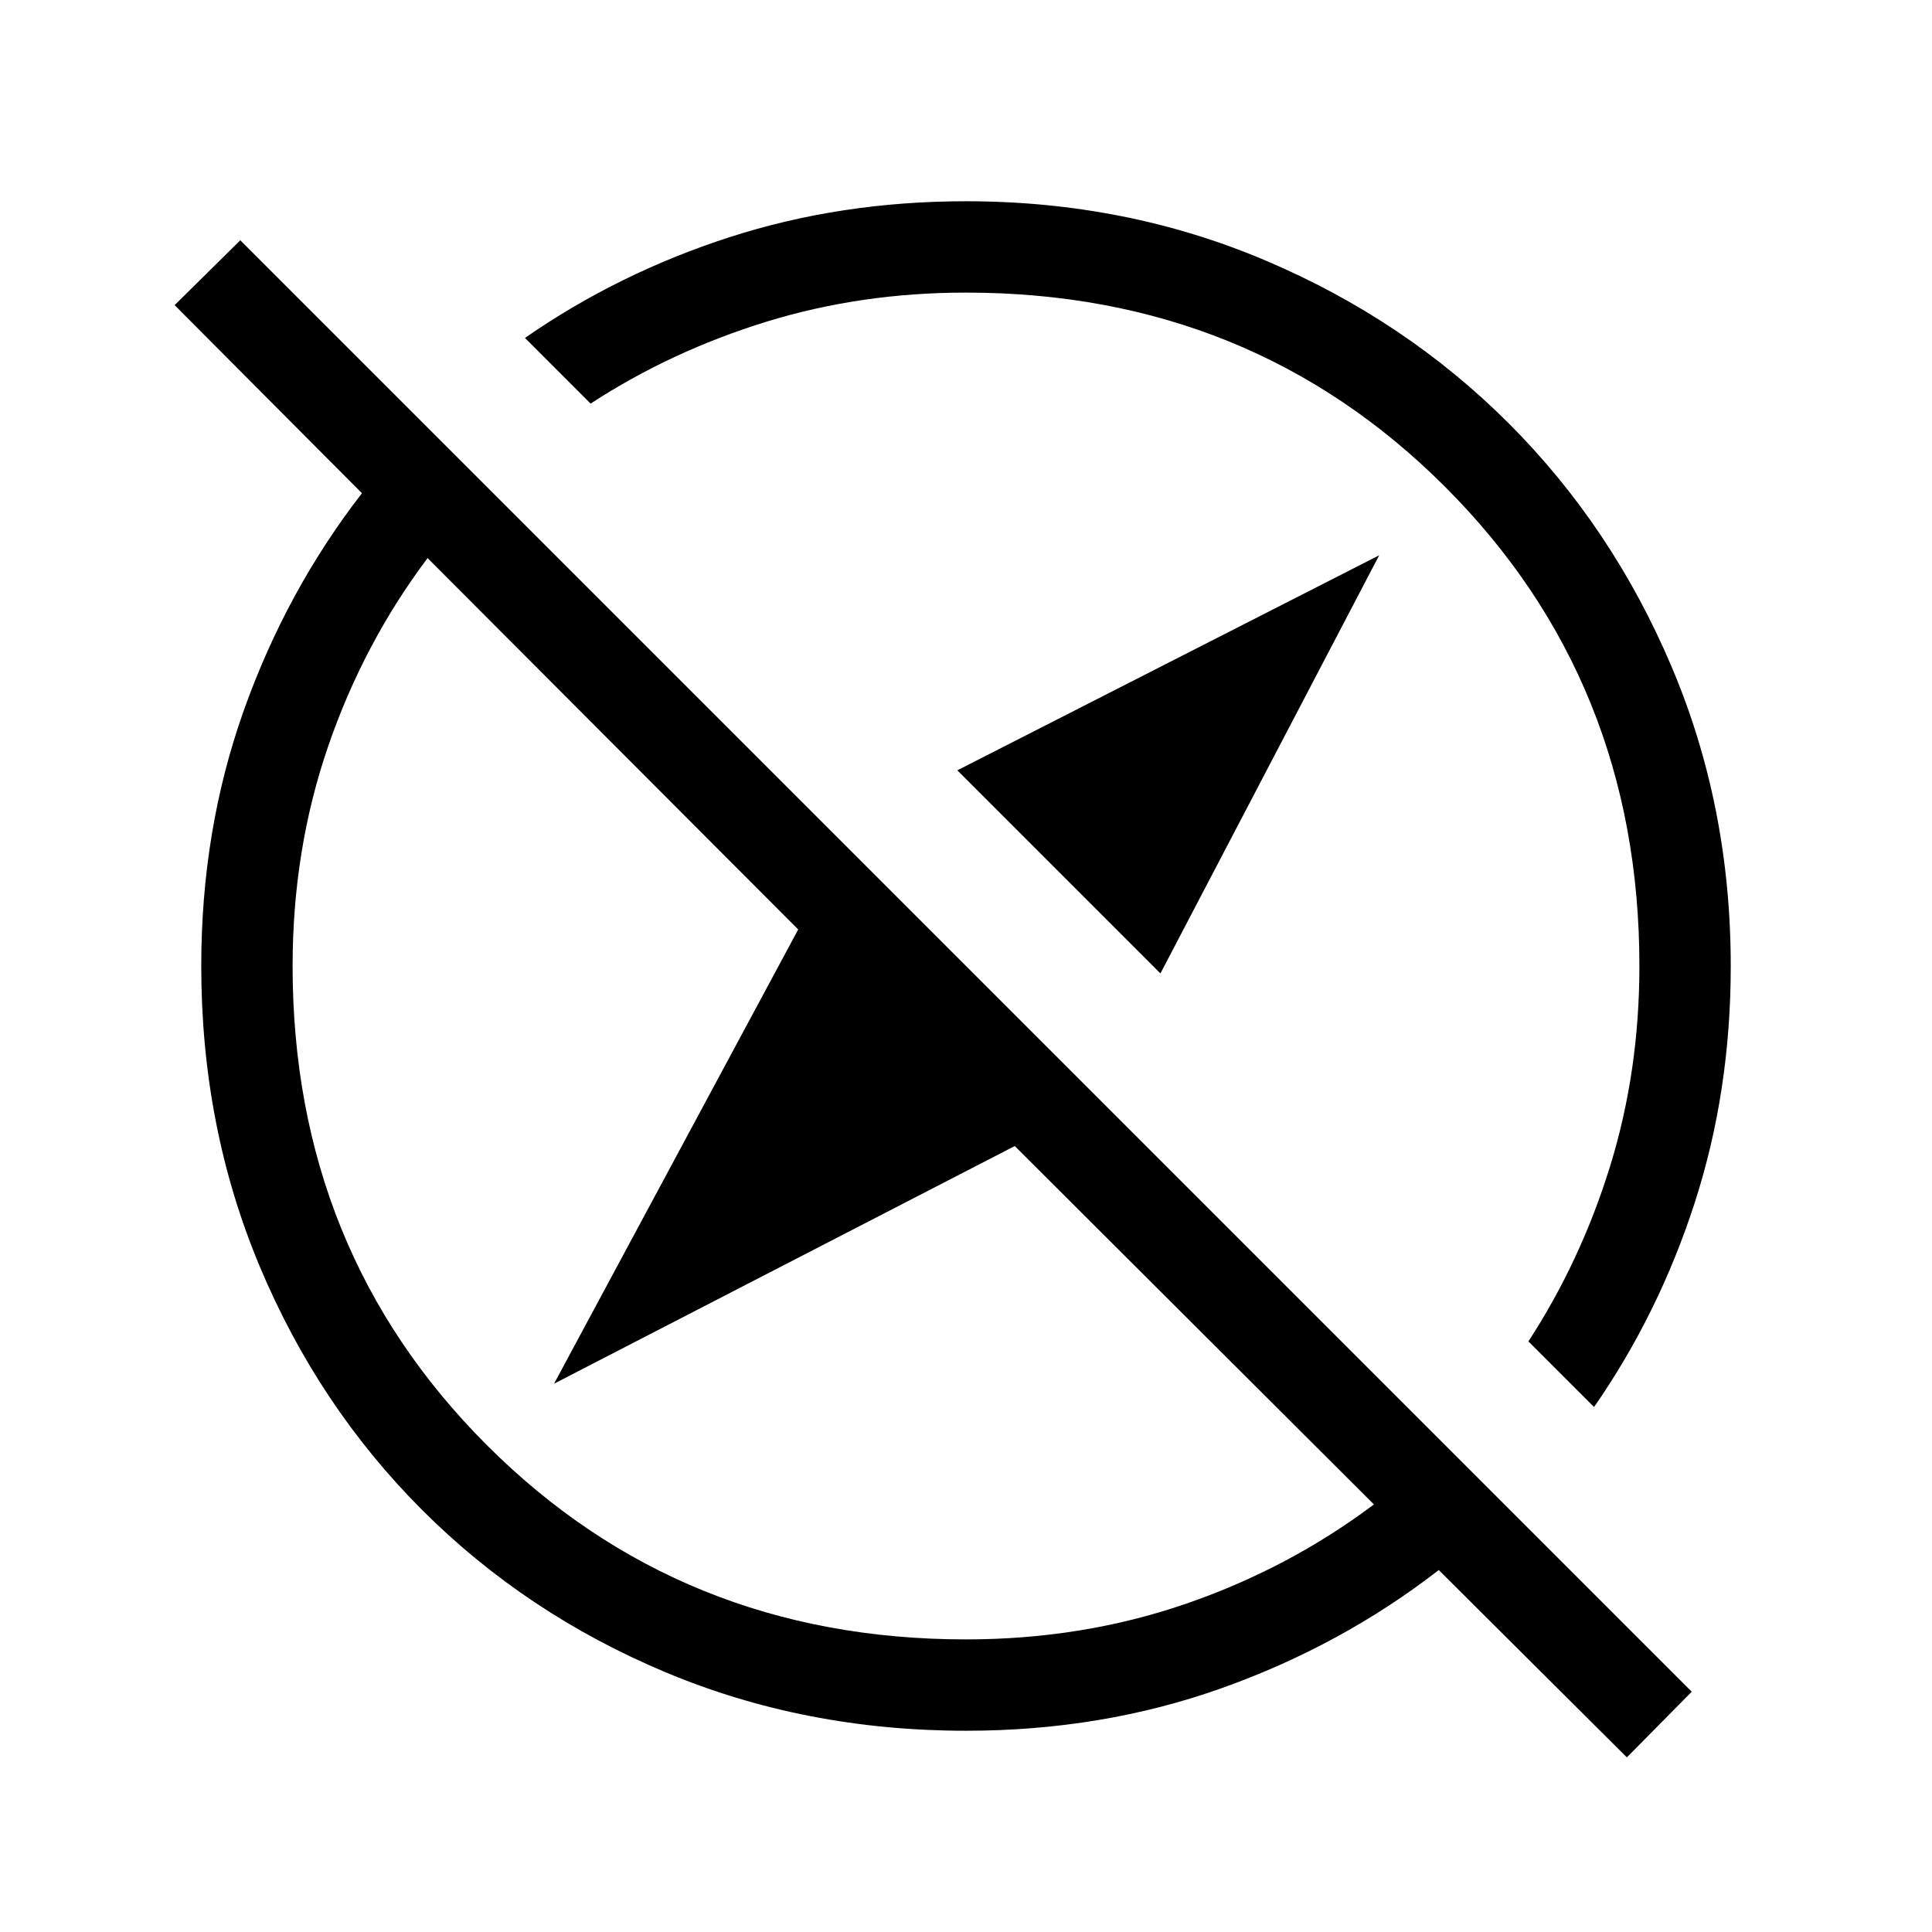 <svg xmlns="http://www.w3.org/2000/svg" width="48" height="48" viewBox="0 -960 960 960"><path d="M576.61-476.31 475.69-577.23l209.62-106.85-108.7 207.77ZM808.38-86.77l-93.46-93.08q-48.46 37.54-107.88 58.69Q547.62-100 480-100q-80.08 0-149.43-29.12-69.35-29.12-120.84-80.61-51.49-51.49-80.61-120.84Q100-399.92 100-480q0-67.62 21.16-127.04 21.15-59.42 58.69-107.88l-93.08-93.46 32.62-32.23 721.22 721.22-32.23 32.62Zm-16.3-174.08-32.62-32.61q26.08-40.08 40.62-87.16 14.53-47.07 14.53-99.38 0-141.54-96.53-238.08-96.54-96.53-238.08-96.53-52.31 0-99.38 14.53-47.08 14.54-87.16 40.62l-32.61-32.62q46.43-32.23 101.68-50.07Q417.77-860 480-860q79.47 0 148.81 29.43 69.35 29.42 120.85 80.91 51.49 51.5 80.91 120.85Q860-559.47 860-480q0 62.23-17.85 117.47-17.84 55.25-50.07 101.68ZM526.46-526.46Zm-79.07 79.07Zm32.61 302q57.69 0 109-17.61 51.31-17.62 93.69-49.46L504.23-390.54 275.31-272.46l121.31-225.69-184.16-184.54Q180.62-640.31 163-589q-17.61 51.31-17.61 109 0 141.54 96.53 238.08 96.54 96.53 238.08 96.53Z"/></svg>